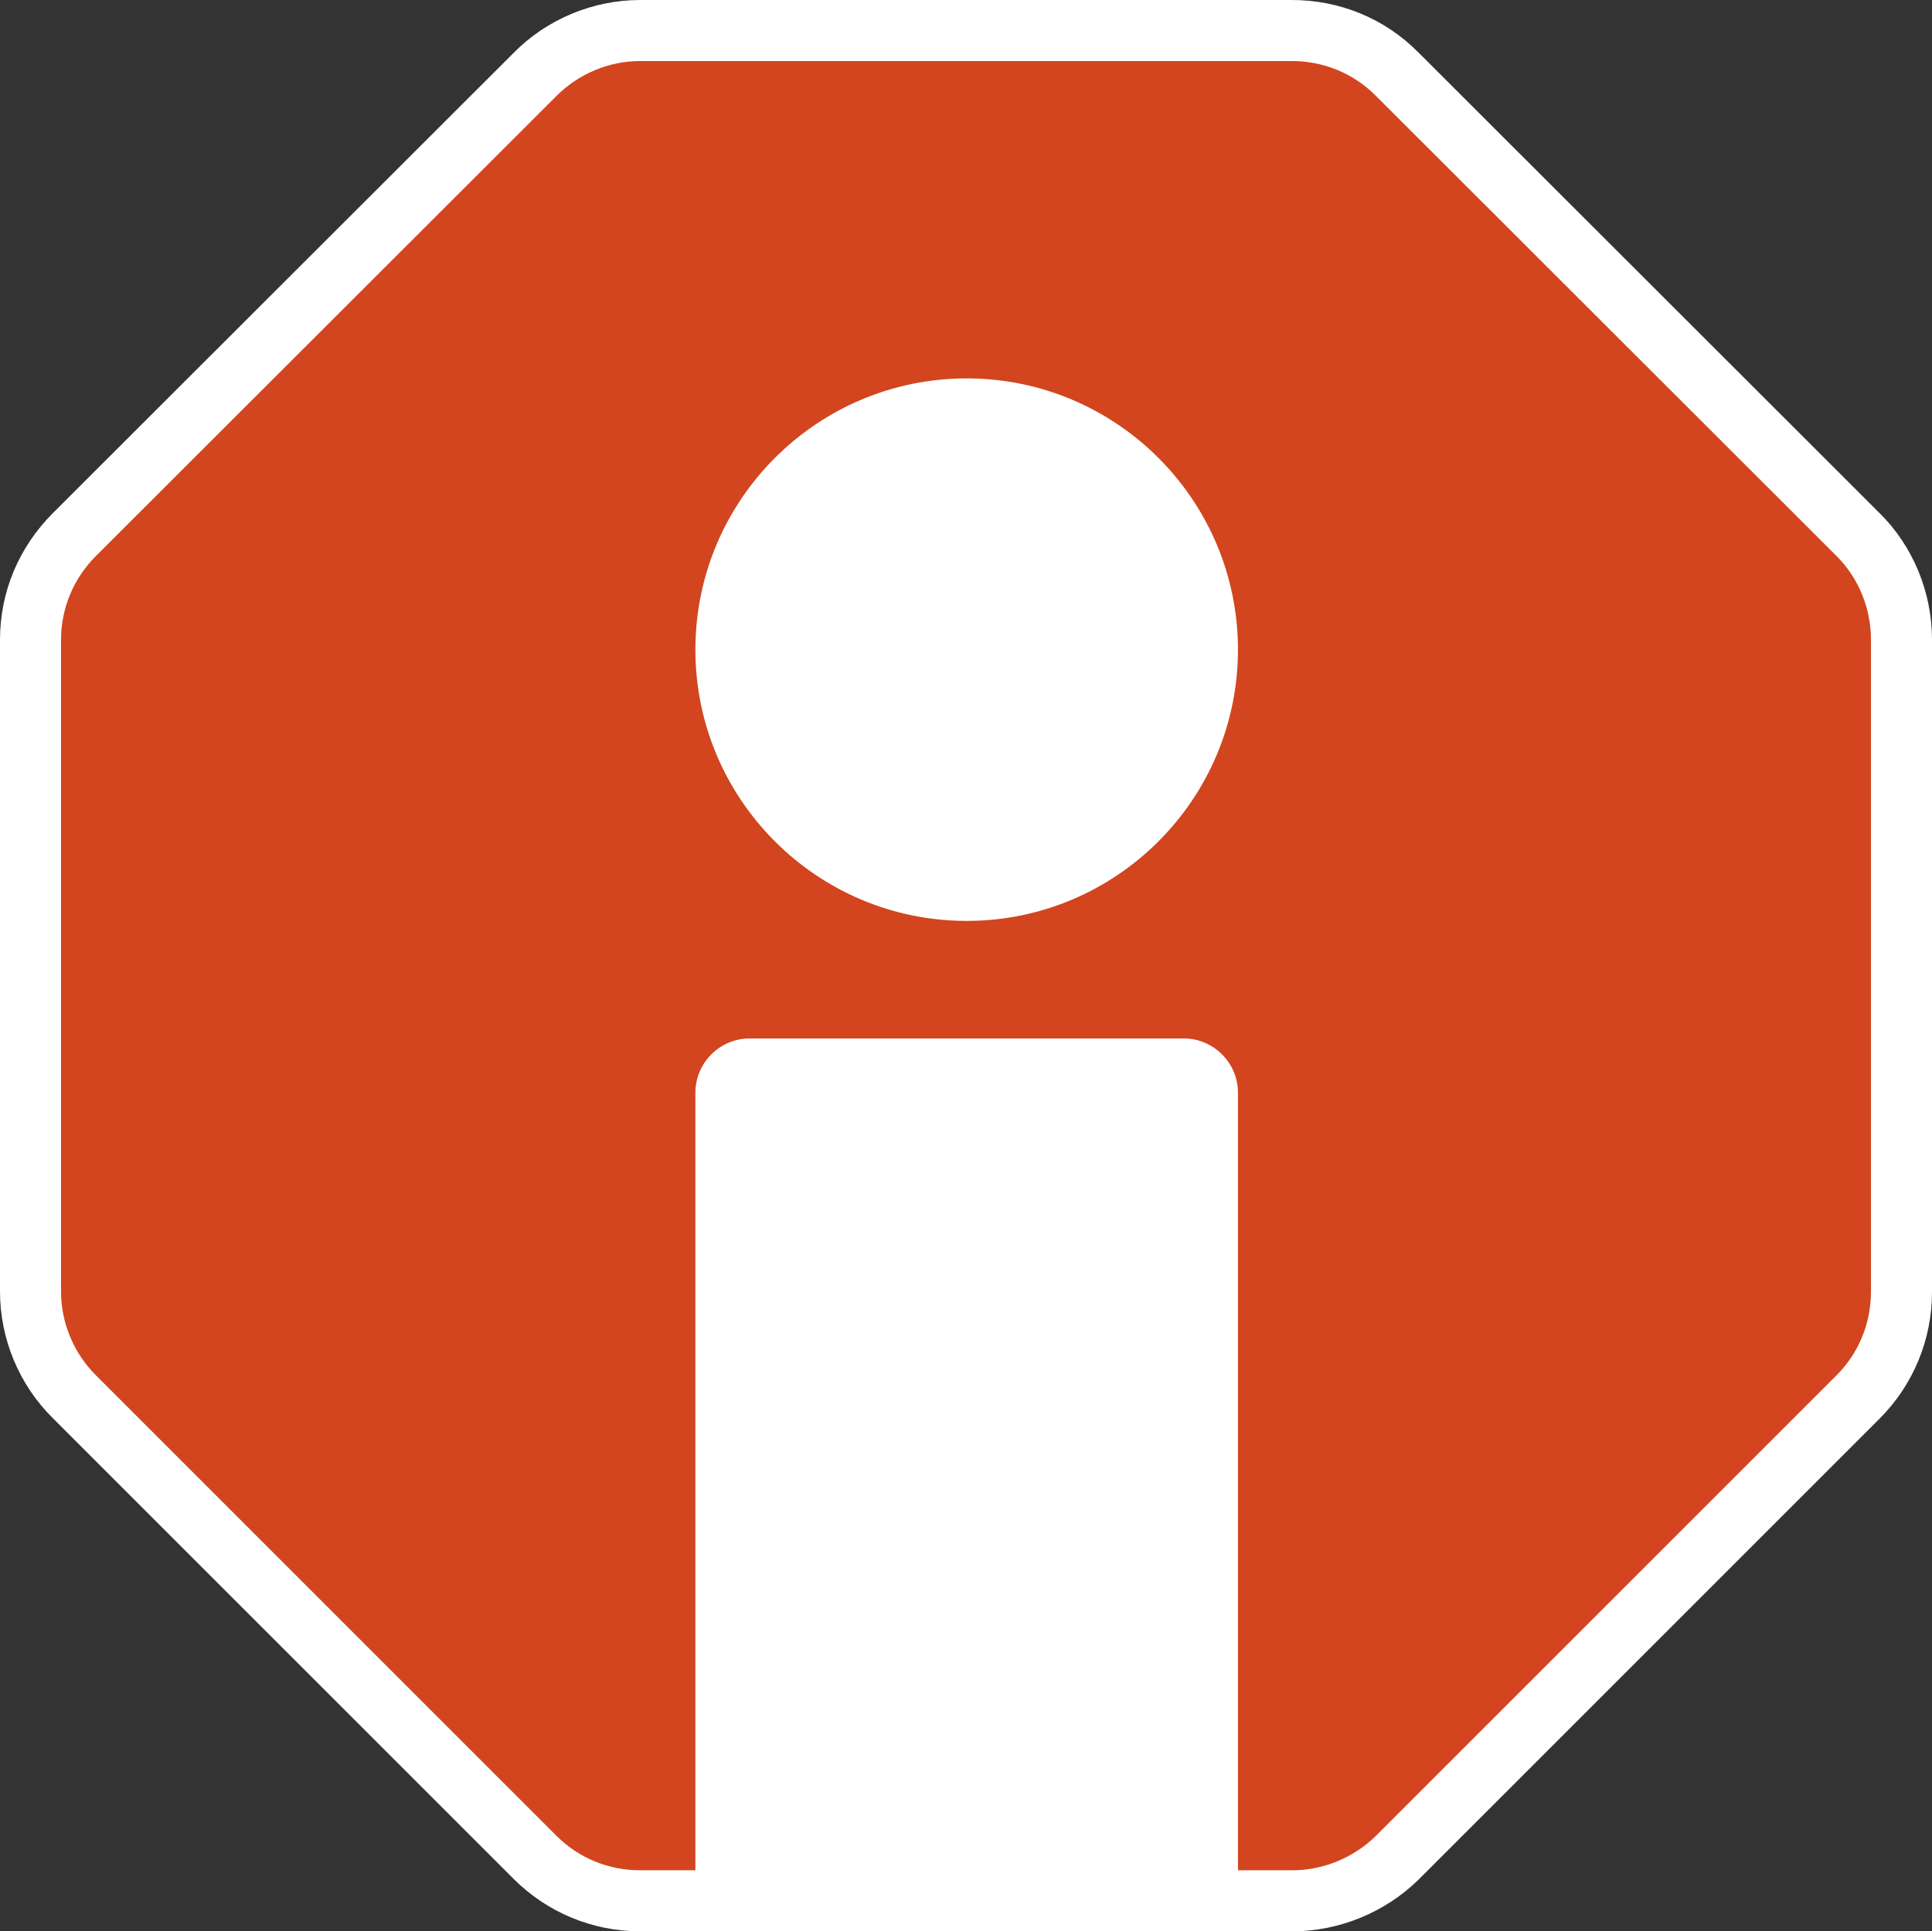 <svg xmlns="http://www.w3.org/2000/svg" id="Layer_1" x="0" y="0" version="1.1" viewBox="0 0 427.3 427.2" xml:space="preserve">
	<rect x="0" y="0" width="427.3" height="427.2" fill="#333333" stroke="none"/>
	<path fill="#fff" d="M141.6 416.7c-7.8 0-15.2-3-20.6-8.5L19.1 306.3c-5.5-5.5-8.6-13-8.6-20.6V141.5c0-7.8 3-15.1 8.6-20.6L121 19.1c5.5-5.5 13-8.6 20.6-8.6h144.1c7.8 0 15.2 3 20.6 8.5l102 101.9c5.4 5.4 8.5 12.9 8.5 20.6v144.2c0 7.8-3 15.2-8.5 20.6L306.4 408.2c-5.5 5.4-13 8.5-20.6 8.5H141.6z" />
	<path fill="#fff" stroke="#fff" stroke-miterlimit="10" stroke-width="15" d="M285.7 13.5c7 0 13.6 2.7 18.5 7.6l102 101.9c4.9 4.9 7.6 11.6 7.6 18.5v144.2c0 7-2.7 13.6-7.6 18.5L304.3 406.1c-4.9 4.8-11.6 7.6-18.5 7.6H141.6c-7 0-13.6-2.7-18.5-7.6L21.2 304.2c-4.9-4.9-7.7-11.6-7.7-18.5V141.5c0-7 2.8-13.6 7.7-18.5L123.1 21.2c4.9-4.9 11.6-7.7 18.5-7.7h144.1m0-6H141.6c-8.4 0-16.7 3.4-22.7 9.5L17 118.8c-6.1 6.1-9.5 14.1-9.5 22.7v144.2c0 8.4 3.4 16.7 9.5 22.7l101.9 101.9c6 6 14.1 9.4 22.7 9.4h144.2c8.4 0 16.7-3.4 22.7-9.3l101.9-101.9c6-6 9.4-14.1 9.4-22.7V141.5c0-8.5-3.4-16.8-9.4-22.7l-102-101.9c-6-6.1-14.1-9.4-22.7-9.4h0z" />
	<path fill="#d2451e" d="M406.2 123l-102-101.9c-4.9-4.9-11.5-7.6-18.5-7.6H141.6c-6.9 0-13.6 2.8-18.5 7.7L21.2 123c-4.9 4.9-7.7 11.5-7.7 18.5v144.2c0 6.9 2.8 13.6 7.7 18.5l101.9 101.9c4.9 4.9 11.5 7.6 18.5 7.6h12.2v-172c0-6.6 5.4-12 12-12h96c6.6 0 12 5.4 12 12v172h12c6.9 0 13.6-2.8 18.5-7.6l101.9-101.9c4.9-4.9 7.6-11.5 7.6-18.5V141.5c0-6.9-2.7-13.6-7.6-18.5zm-192.4 80.7c-33.1 0-60-26.9-60-60s26.9-60 60-60 60 26.9 60 60-26.9 60-60 60z" />
</svg>
